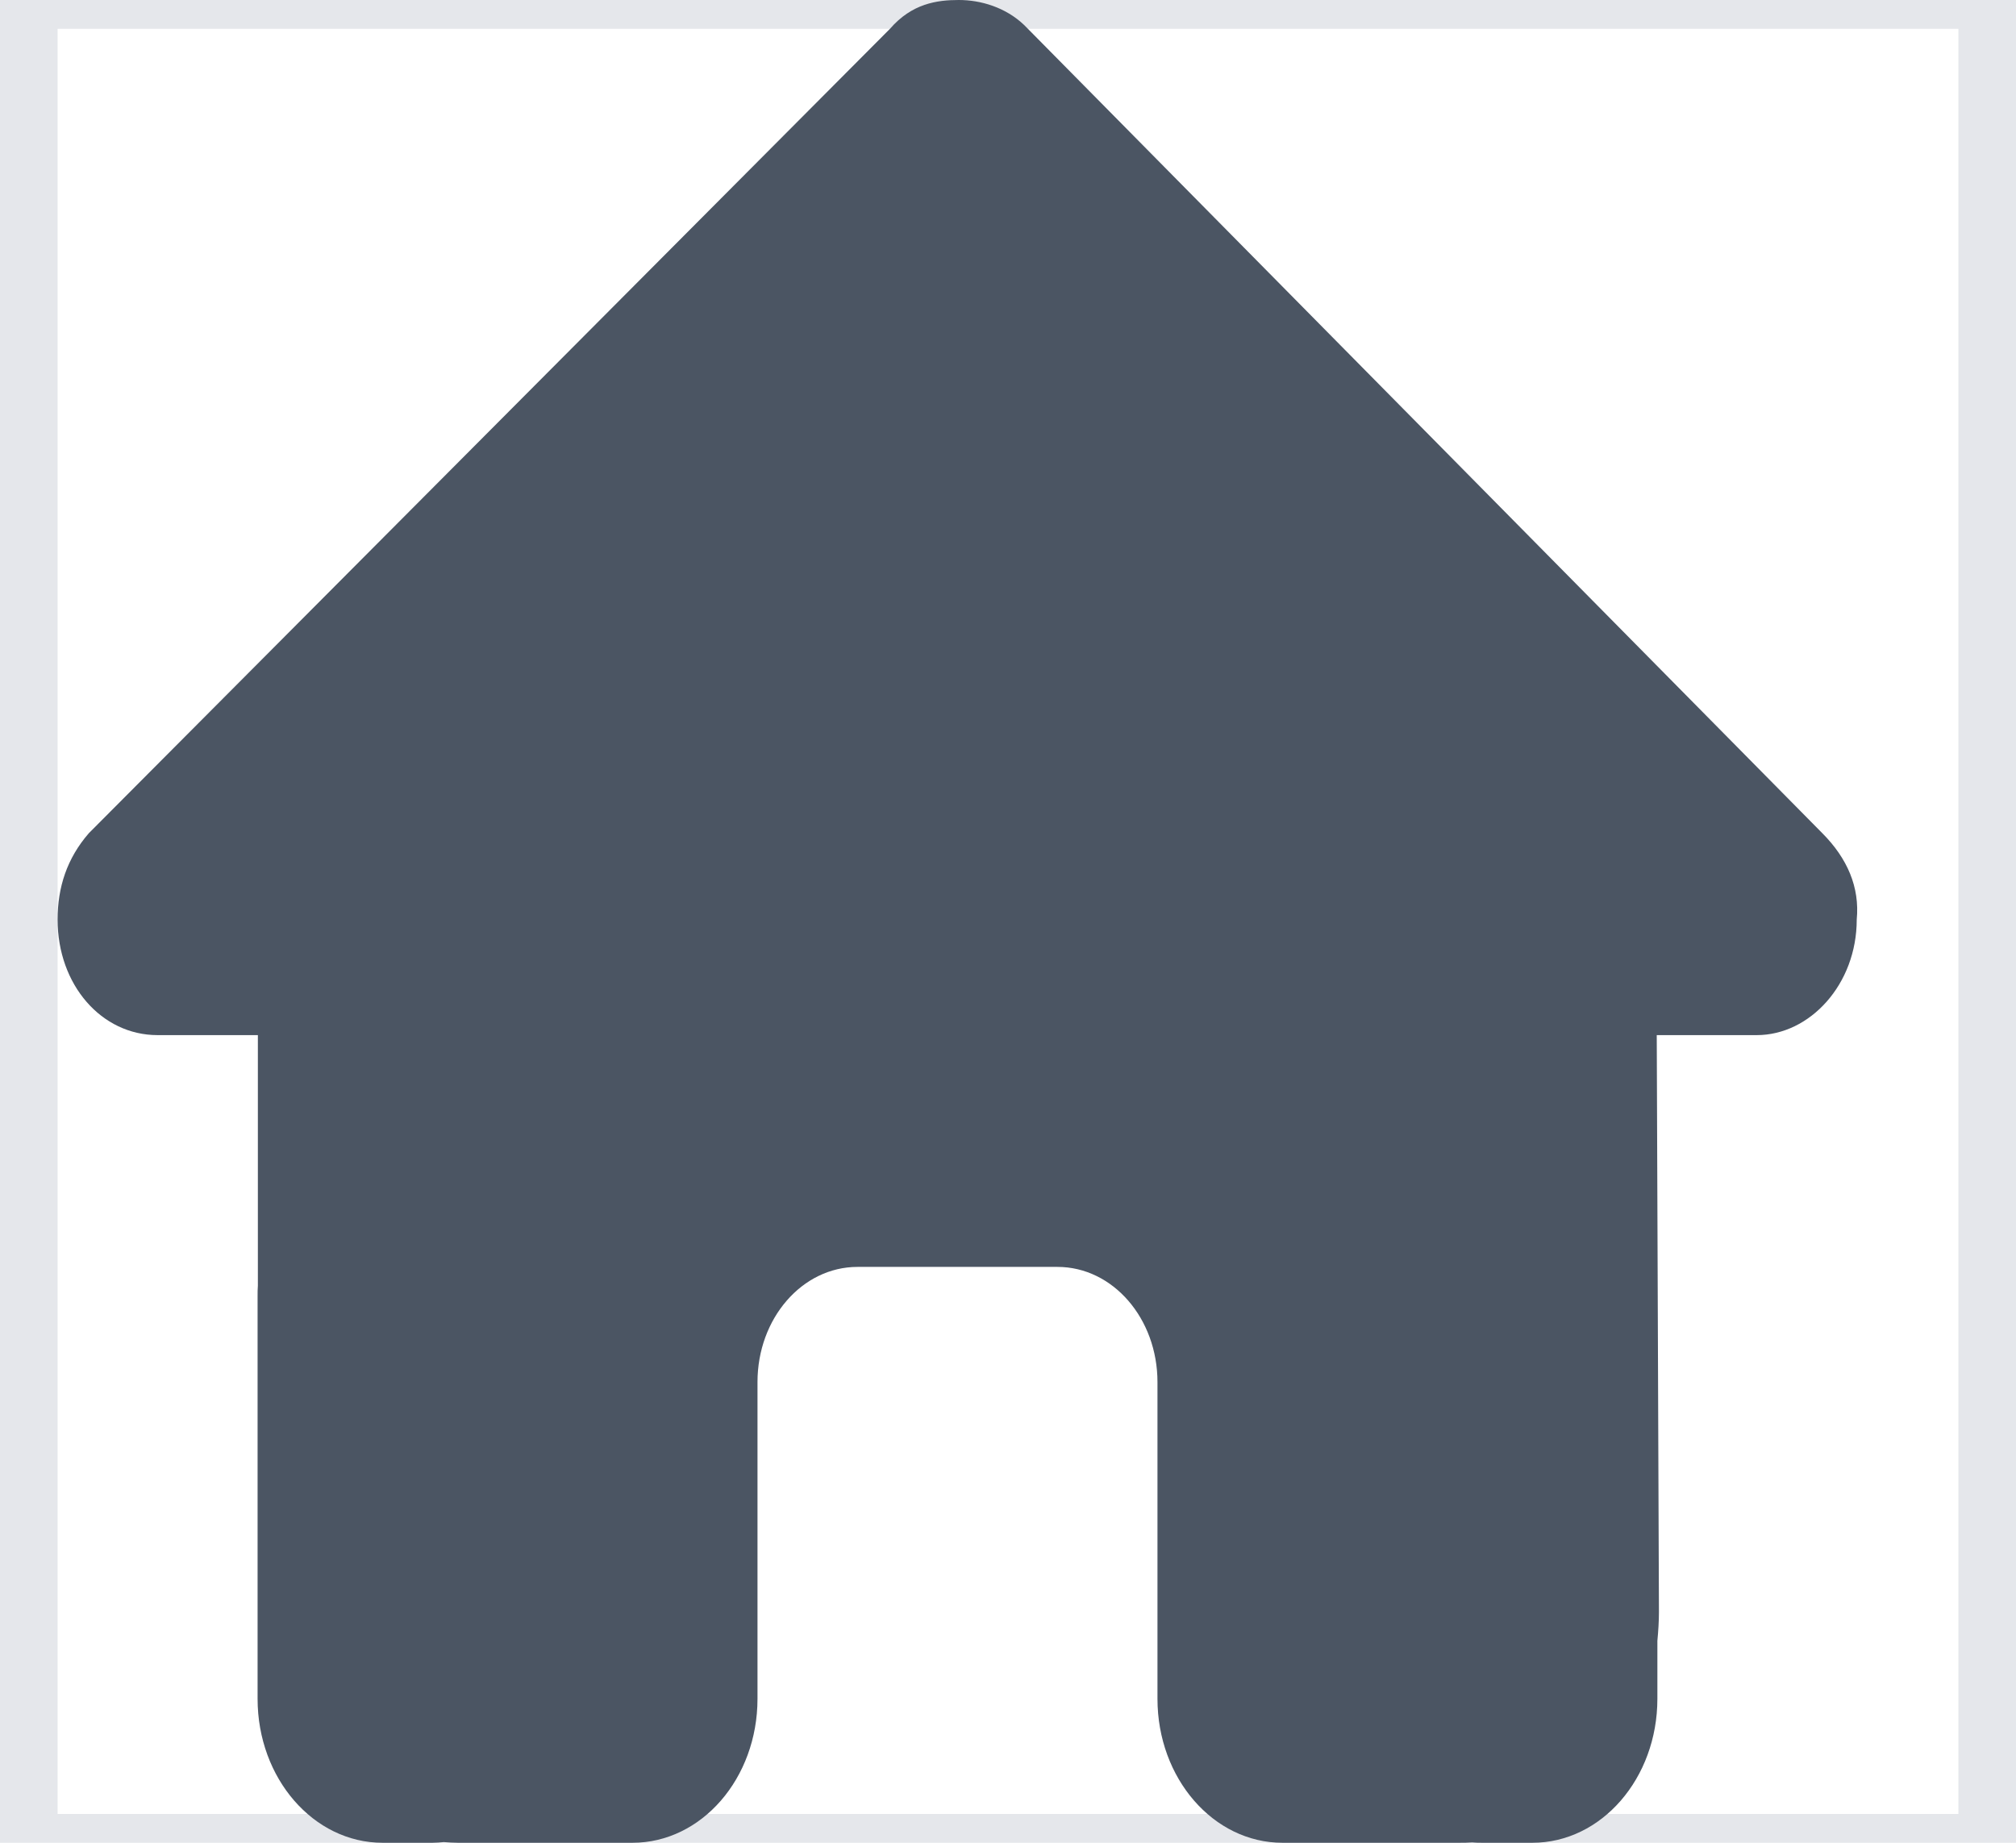 <svg width="35" height="32" viewBox="0 0 35 32" fill="none" xmlns="http://www.w3.org/2000/svg">
<g id="Frame">
<path d="M0.5 0H34.5V32H0.5V0Z" stroke="#E5E7EB"/>
<path id="Vector" d="M32.235 15.969C32.235 17.094 31.421 17.975 30.499 17.975H28.763L28.801 27.988C28.801 28.156 28.79 28.325 28.774 28.494V29.5C28.774 30.881 27.803 32 26.604 32H25.736C25.677 32 25.617 32 25.557 31.994C25.481 32 25.405 32 25.329 32H23.567H22.265C21.066 32 20.095 30.881 20.095 29.5V28V24C20.095 22.894 19.319 22 18.359 22H14.887C13.927 22 13.151 22.894 13.151 24V28V29.5C13.151 30.881 12.18 32 10.981 32H9.679H7.949C7.868 32 7.786 31.994 7.705 31.988C7.64 31.994 7.575 32 7.51 32H6.642C5.443 32 4.472 30.881 4.472 29.5V22.5C4.472 22.444 4.472 22.381 4.477 22.325V17.975H2.736C1.759 17.975 1 17.1 1 15.969C1 15.406 1.163 14.906 1.542 14.469L15.451 0.5C15.831 0.062 16.265 0 16.645 0C17.024 0 17.458 0.125 17.784 0.438L31.638 14.469C32.072 14.906 32.289 15.406 32.235 15.969Z" fill="#4B5563"/>
</g>
</svg>
